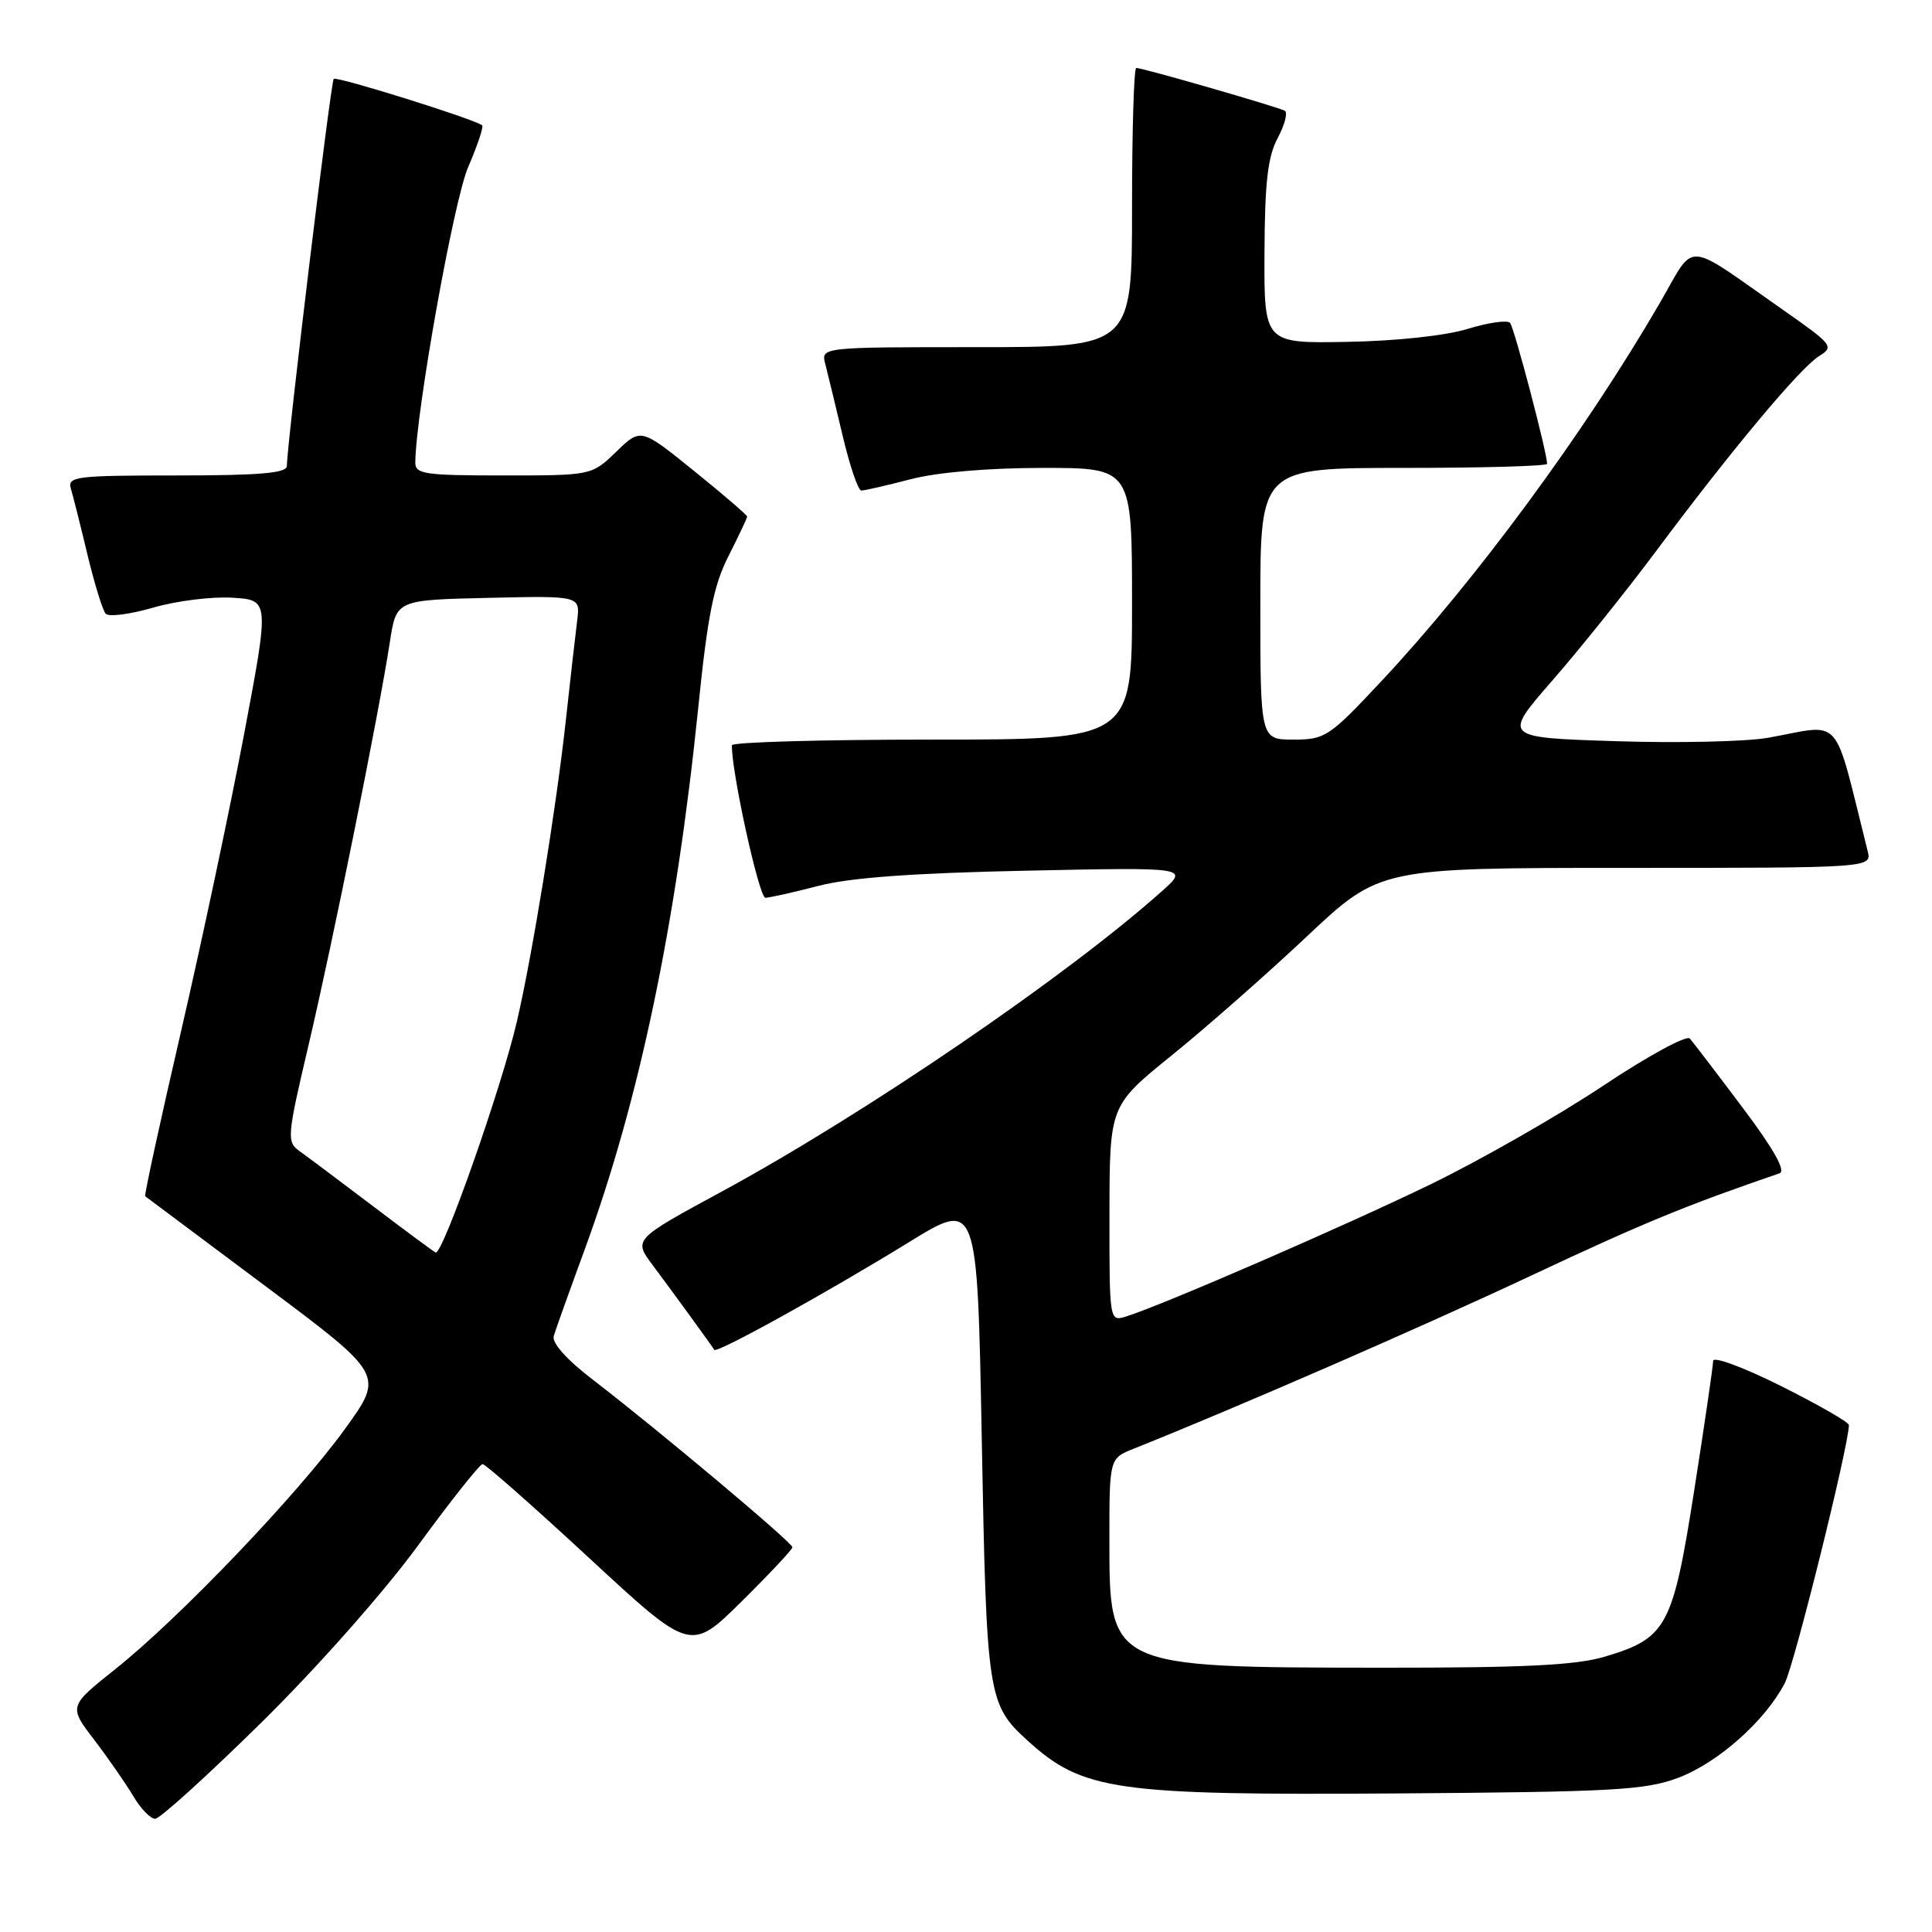 <?xml version="1.0" encoding="UTF-8" standalone="no"?>
<!DOCTYPE svg PUBLIC "-//W3C//DTD SVG 1.1//EN" "http://www.w3.org/Graphics/SVG/1.1/DTD/svg11.dtd" >
<svg xmlns="http://www.w3.org/2000/svg" xmlns:xlink="http://www.w3.org/1999/xlink" version="1.1" viewBox="0 0 256 256">
 <g >
 <path fill="currentColor"
d=" M 34.63 228.25 C 42.06 220.93 50.91 210.92 55.42 204.75 C 59.74 198.84 63.58 194.00 63.95 194.00 C 64.32 194.00 70.67 199.60 78.06 206.44 C 91.50 218.88 91.50 218.88 98.25 212.22 C 101.96 208.55 105.00 205.31 105.00 205.02 C 105.00 204.40 87.25 189.50 78.71 182.94 C 75.04 180.13 73.09 177.95 73.38 177.00 C 73.63 176.18 75.48 171.00 77.50 165.50 C 84.73 145.75 89.59 122.49 92.53 93.68 C 93.76 81.57 94.57 77.52 96.54 73.66 C 97.89 70.99 99.00 68.65 99.00 68.45 C 99.00 68.25 95.83 65.52 91.95 62.39 C 84.91 56.70 84.91 56.70 81.66 59.85 C 78.40 63.00 78.40 63.00 66.70 63.00 C 56.21 63.00 55.00 62.82 55.03 61.25 C 55.12 54.51 60.12 26.59 62.02 22.18 C 63.26 19.30 64.10 16.79 63.89 16.61 C 62.95 15.81 44.60 10.07 44.22 10.45 C 43.83 10.84 38.04 58.70 38.01 61.75 C 38.00 62.69 34.41 63.00 23.43 63.00 C 10.03 63.00 8.91 63.14 9.39 64.75 C 9.68 65.71 10.67 69.65 11.59 73.50 C 12.52 77.35 13.60 80.87 14.00 81.32 C 14.41 81.77 17.24 81.40 20.31 80.51 C 23.38 79.62 28.09 79.03 30.79 79.20 C 35.70 79.50 35.70 79.50 32.34 97.30 C 30.49 107.08 26.73 124.81 23.98 136.70 C 21.23 148.59 19.09 158.40 19.24 158.51 C 19.38 158.61 26.56 163.98 35.20 170.44 C 50.90 182.17 50.90 182.17 45.72 189.33 C 39.44 198.02 23.78 214.40 15.29 221.16 C 9.09 226.10 9.09 226.10 12.50 230.56 C 14.37 233.01 16.69 236.37 17.67 238.01 C 18.64 239.66 19.94 241.00 20.56 241.00 C 21.18 241.00 27.51 235.26 34.63 228.25 Z  M 222.39 235.56 C 227.66 233.57 233.91 228.01 236.50 223.01 C 237.77 220.55 244.96 191.61 244.99 188.83 C 245.00 188.46 240.95 186.14 236.00 183.66 C 231.02 181.17 227.00 179.68 227.00 180.33 C 227.00 180.97 225.87 188.67 224.50 197.44 C 221.65 215.61 220.86 217.07 212.63 219.52 C 208.80 220.66 201.92 220.99 183.07 220.98 C 146.87 220.94 147.00 221.00 147.00 204.01 C 147.00 193.24 147.00 193.24 150.25 191.95 C 163.92 186.49 188.39 175.84 203.00 168.97 C 217.81 162.02 223.32 159.75 235.80 155.47 C 236.67 155.17 235.02 152.24 230.90 146.76 C 227.49 142.22 224.34 138.10 223.91 137.61 C 223.48 137.13 218.30 139.95 212.39 143.89 C 206.49 147.82 196.22 153.69 189.58 156.92 C 178.23 162.43 154.24 172.85 149.25 174.43 C 147.00 175.13 147.00 175.13 147.01 160.82 C 147.03 146.50 147.03 146.50 155.26 139.84 C 159.79 136.18 167.85 129.09 173.16 124.09 C 182.82 115.00 182.82 115.00 215.43 115.00 C 248.04 115.00 248.04 115.00 247.47 112.75 C 242.82 94.24 244.33 95.96 234.28 97.76 C 231.40 98.27 222.31 98.48 214.07 98.21 C 199.10 97.73 199.10 97.73 205.74 90.12 C 209.39 85.93 215.57 78.22 219.46 73.00 C 229.44 59.61 238.54 48.73 241.03 47.19 C 243.06 45.94 242.85 45.68 236.33 41.11 C 222.90 31.72 224.77 31.83 219.91 40.19 C 209.98 57.29 195.54 76.90 183.05 90.25 C 176.13 97.64 175.60 98.00 171.40 98.00 C 167.00 98.00 167.00 98.00 167.00 80.00 C 167.00 62.00 167.00 62.00 186.00 62.00 C 196.45 62.00 205.00 61.76 205.00 61.46 C 205.00 60.00 200.64 43.40 200.09 42.78 C 199.74 42.38 197.22 42.74 194.48 43.58 C 191.56 44.48 184.95 45.19 178.50 45.30 C 167.50 45.50 167.50 45.50 167.55 33.50 C 167.59 24.20 167.98 20.78 169.29 18.31 C 170.23 16.55 170.66 14.92 170.25 14.68 C 169.40 14.19 151.42 9.00 150.56 9.00 C 150.25 9.00 150.00 17.32 150.00 27.50 C 150.00 46.00 150.00 46.00 129.38 46.00 C 108.77 46.00 108.77 46.00 109.36 48.25 C 109.68 49.49 110.71 53.76 111.66 57.75 C 112.60 61.74 113.71 65.00 114.13 65.00 C 114.56 65.00 117.49 64.33 120.66 63.50 C 124.20 62.58 130.96 62.00 138.21 62.00 C 150.00 62.00 150.00 62.00 150.00 80.00 C 150.00 98.00 150.00 98.00 123.50 98.00 C 108.92 98.00 96.99 98.34 96.98 98.75 C 96.91 102.25 100.59 118.99 101.42 118.96 C 102.02 118.94 105.20 118.23 108.50 117.37 C 112.67 116.29 121.07 115.68 136.00 115.37 C 157.50 114.92 157.50 114.92 154.00 118.05 C 141.50 129.24 114.69 147.55 95.67 157.87 C 83.94 164.23 83.94 164.23 86.47 167.62 C 88.83 170.77 94.13 178.05 94.65 178.86 C 94.98 179.36 109.60 171.27 120.50 164.56 C 129.50 159.02 129.50 159.02 130.09 190.76 C 130.72 224.75 130.88 225.84 136.15 230.63 C 143.46 237.28 147.76 237.89 185.00 237.64 C 213.84 237.44 218.05 237.20 222.39 235.56 Z  M 49.50 159.88 C 45.10 156.55 40.69 153.24 39.69 152.53 C 37.97 151.29 38.02 150.66 40.91 138.37 C 44.09 124.86 50.24 94.37 51.67 85.00 C 52.52 79.50 52.52 79.50 64.70 79.22 C 76.88 78.94 76.88 78.94 76.48 82.22 C 76.25 84.02 75.57 90.00 74.97 95.50 C 73.70 107.11 70.53 126.62 68.48 135.40 C 66.46 144.08 58.73 166.08 57.74 165.97 C 57.61 165.96 53.90 163.22 49.50 159.88 Z "/>
</g>
</svg>